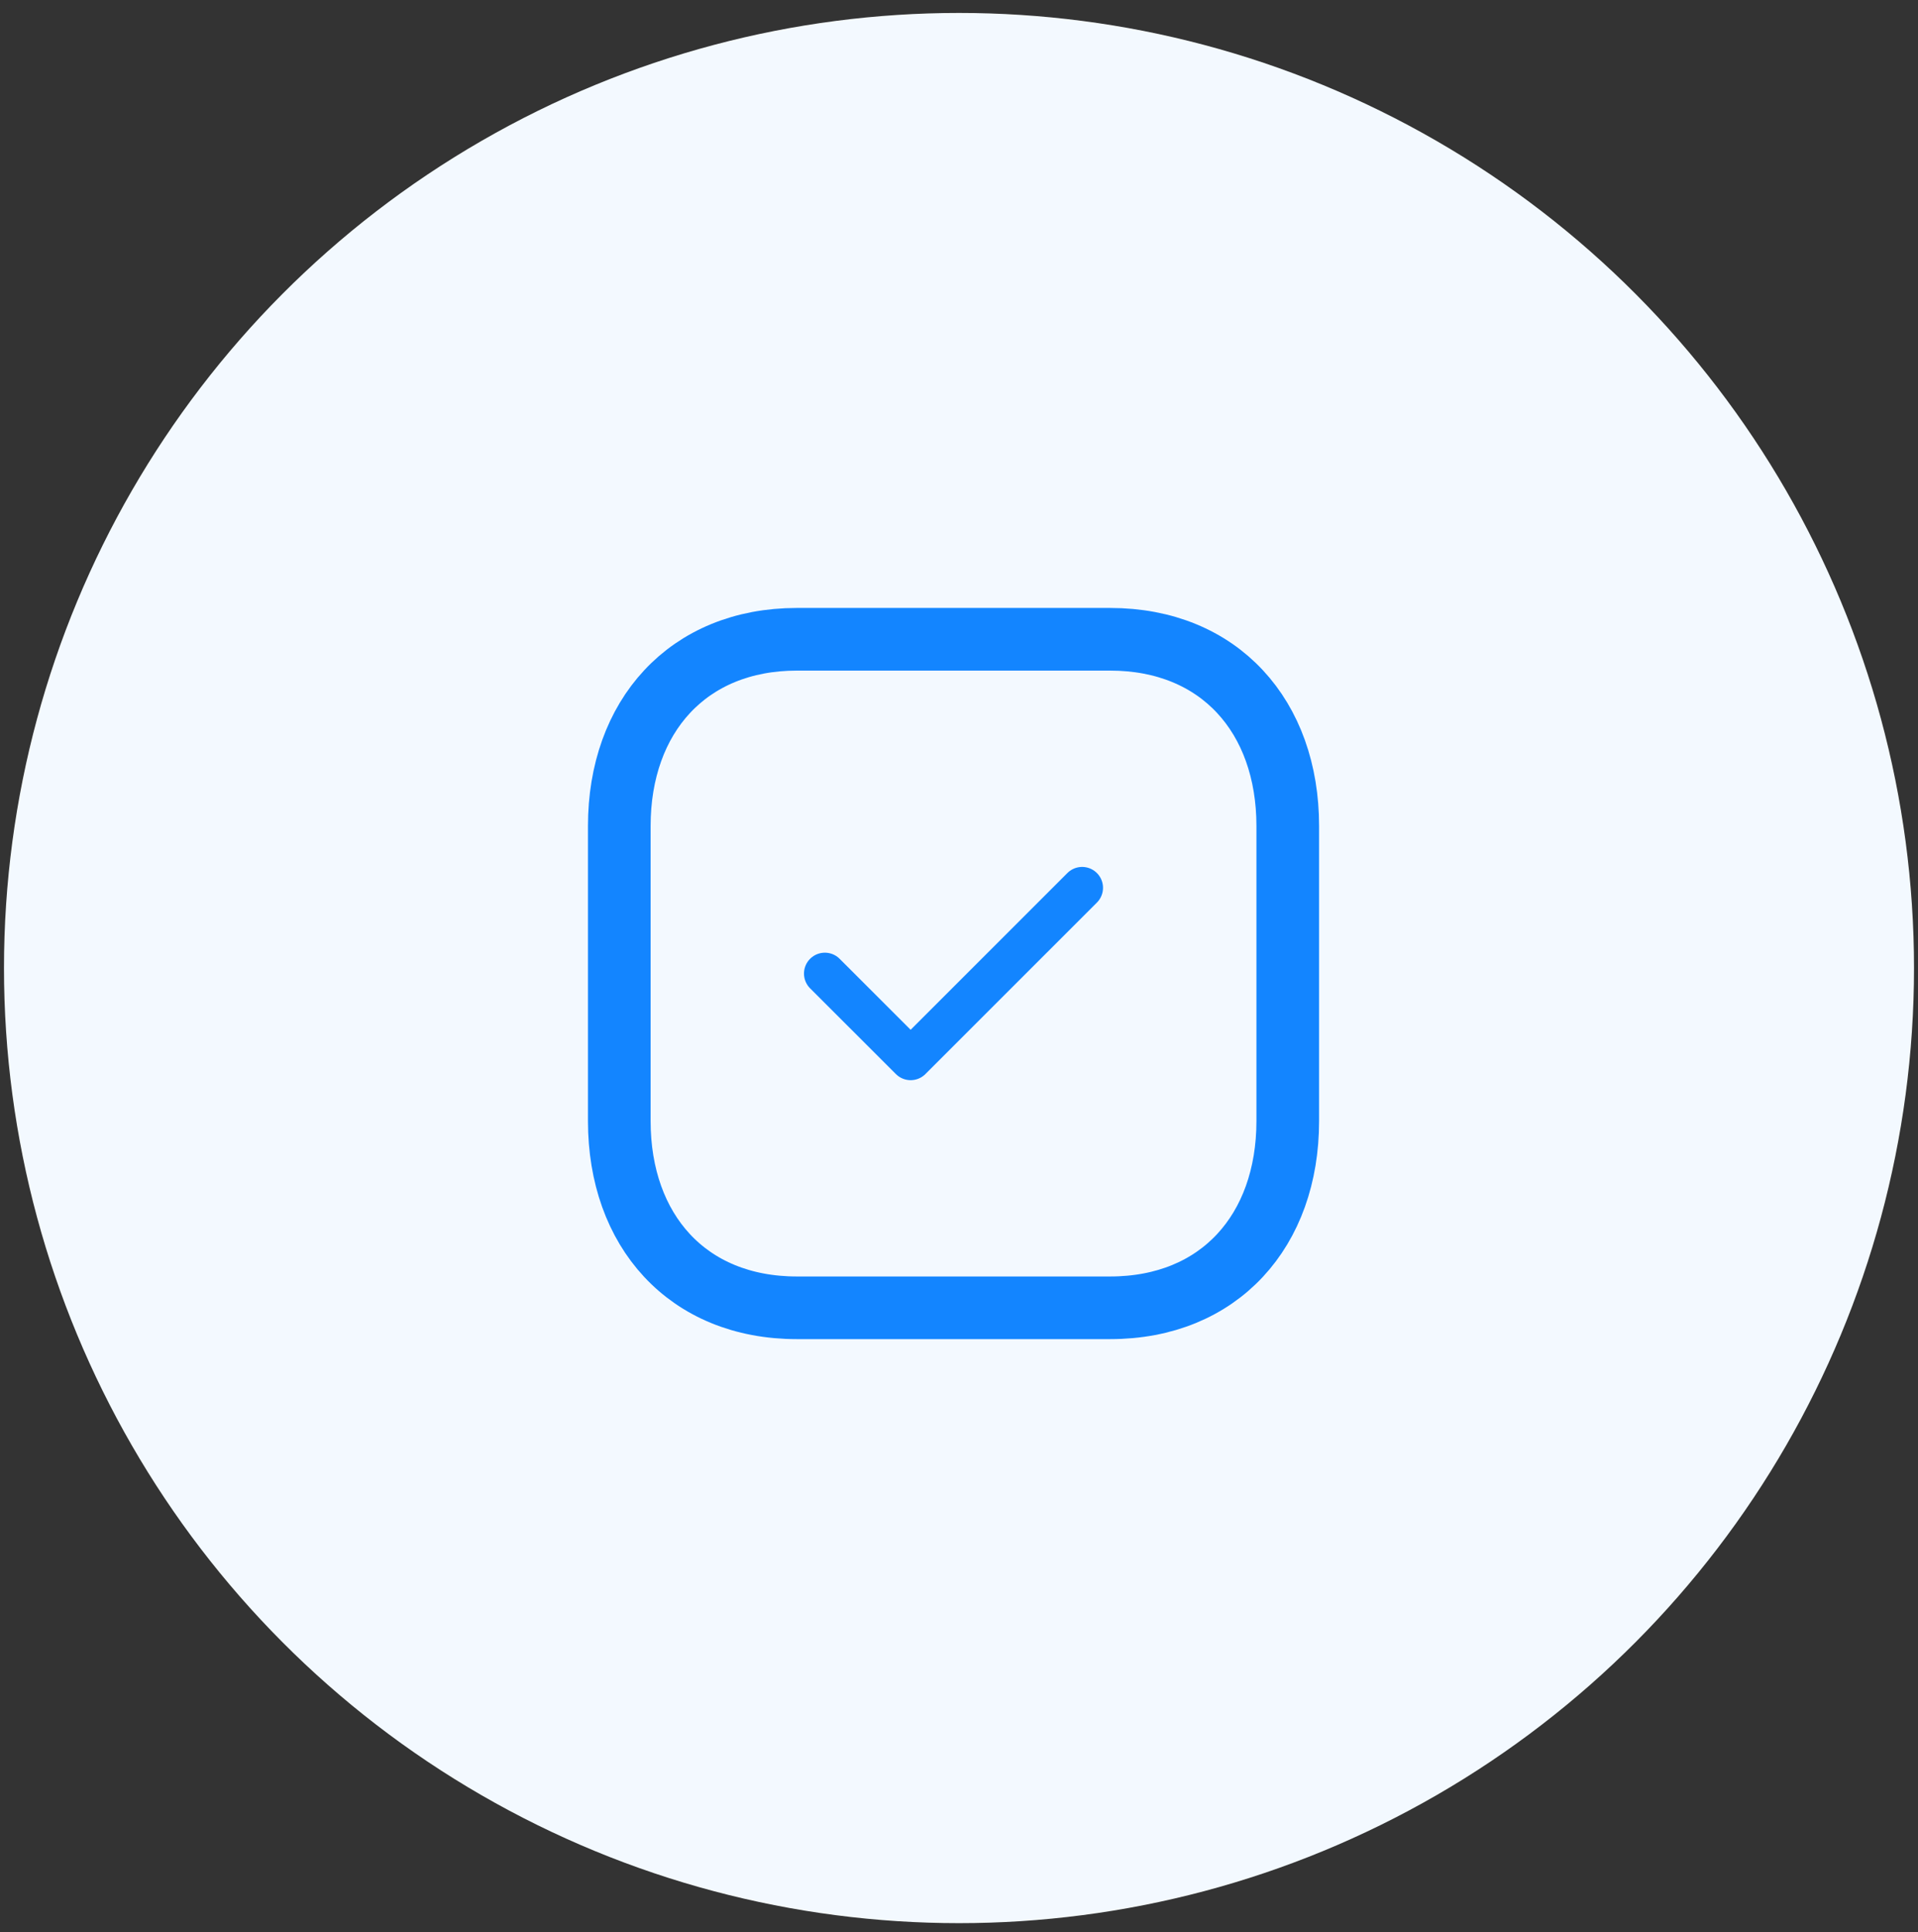 <svg width="139" height="140" viewBox="0 0 139 140" fill="none" xmlns="http://www.w3.org/2000/svg">
<rect x="0" y="0" width="139" height="140" fill="#333333" stroke="none"/>
<circle cx="69.5" cy="70.149" r="69.211" fill="#F3F9FF"/>
<path fill-rule="evenodd" clip-rule="evenodd" d="M80.452 46.325H57.751C49.84 46.325 44.881 51.926 44.881 59.852V81.241C44.881 89.168 49.817 94.769 57.751 94.769H80.449C88.386 94.769 93.325 89.168 93.325 81.241V59.852C93.325 51.926 88.386 46.325 80.452 46.325Z" stroke="#1385FF" stroke-width="4.54" stroke-linecap="round" stroke-linejoin="round"/>
<path d="M59.779 70.548L65.996 76.761L78.424 64.334" stroke="#1385FF" stroke-width="3.026" stroke-linecap="round" stroke-linejoin="round"/>
</svg>
